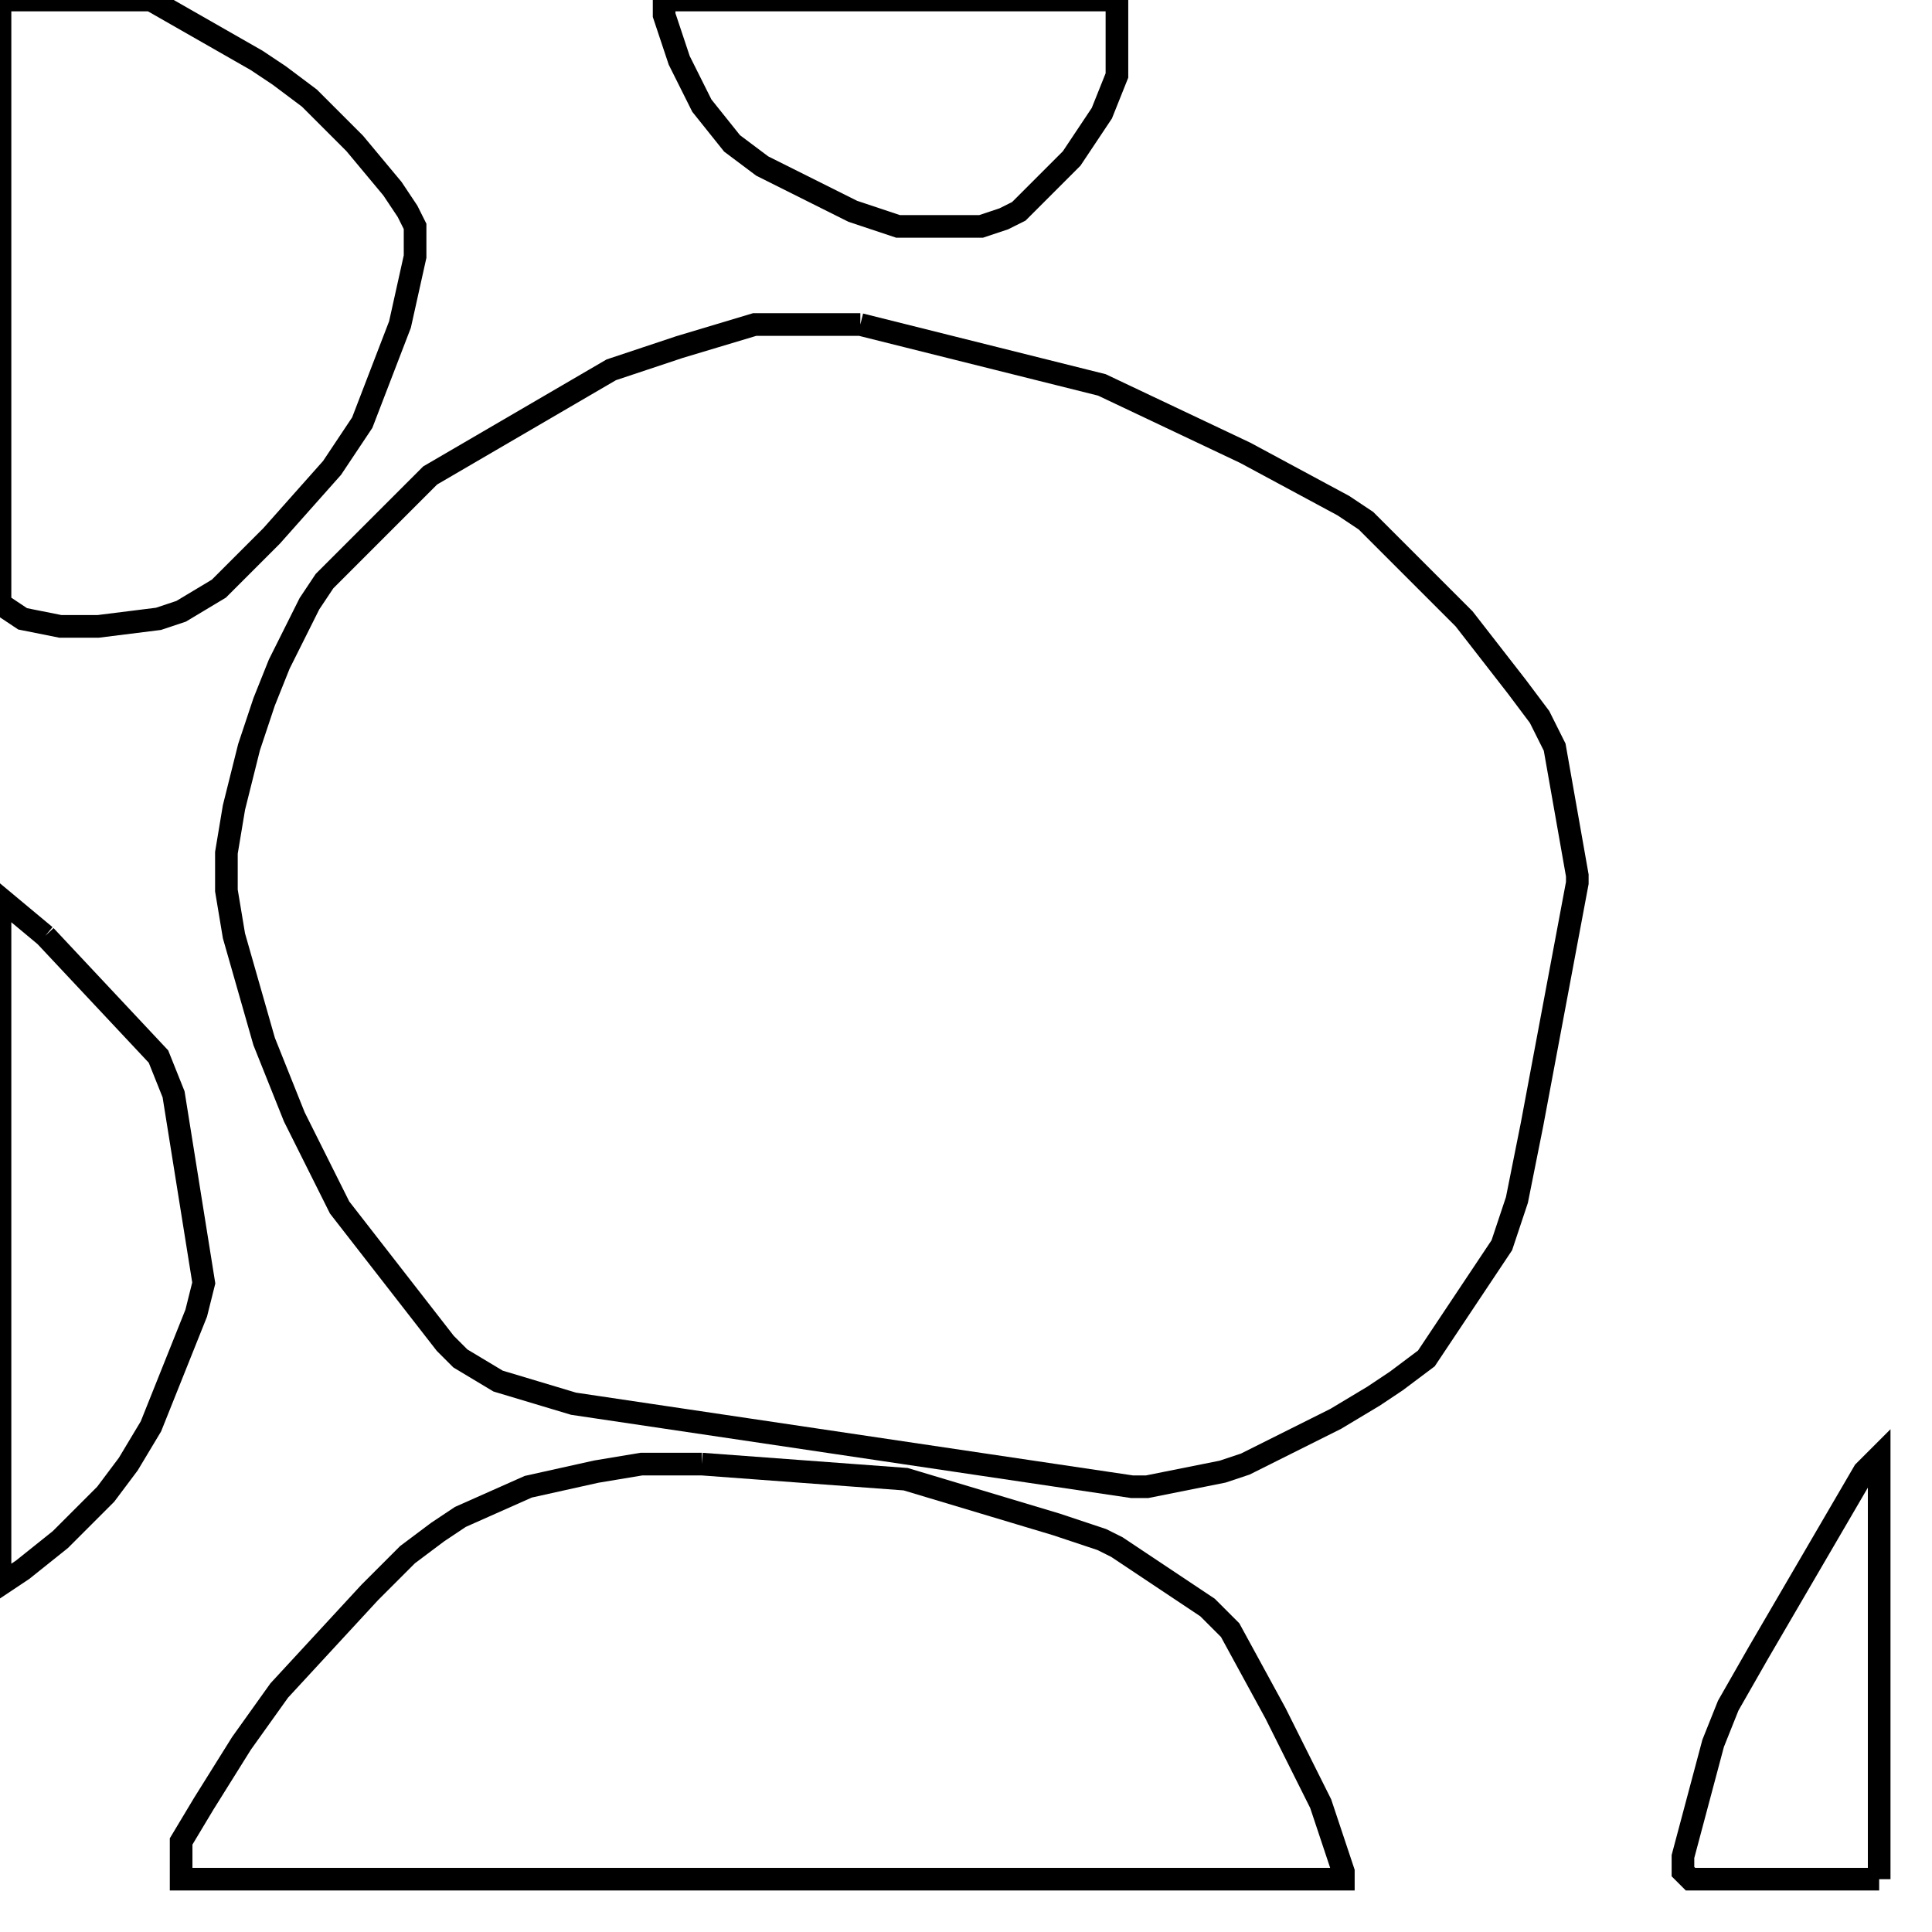 <svg width="256" height="256" xmlns="http://www.w3.org/2000/svg" fill-opacity="0" stroke="black" stroke-width="3" ><path d="M114 43 146 51 165 60 178 67 181 69 194 82 201 91 204 95 206 99 209 116 209 117 203 149 201 159 199 165 189 180 185 183 182 185 177 188 165 194 162 195 152 197 150 197 76 186 66 183 61 180 59 178 45 160 39 148 35 138 31 124 30 118 30 113 31 107 33 99 35 93 37 88 41 80 43 77 57 63 81 49 90 46 100 43 114 43 "/><path d="M93 194 120 196 140 202 146 204 148 205 160 213 163 216 169 227 175 239 178 248 178 249 24 249 24 244 27 239 32 231 37 224 49 211 54 206 58 203 61 201 70 197 79 195 85 194 93 194 "/><path d="M20 0 34 8 37 10 41 13 47 19 52 25 54 28 55 30 55 34 53 43 48 56 44 62 36 71 29 78 24 81 21 82 13 83 8 83 3 82 0 80 0 0 20 0 "/><path d="M6 124 21 140 23 145 27 170 26 174 20 189 17 194 14 198 8 204 3 208 0 210 0 119 6 124 "/><path d="M148 0 148 10 146 15 142 21 135 28 133 29 130 30 119 30 113 28 101 22 97 19 93 14 90 8 88 2 88 0 148 0 "/><path d="M249 249 224 249 223 248 223 246 227 231 229 226 233 219 247 195 249 193 249 249 "/></svg>